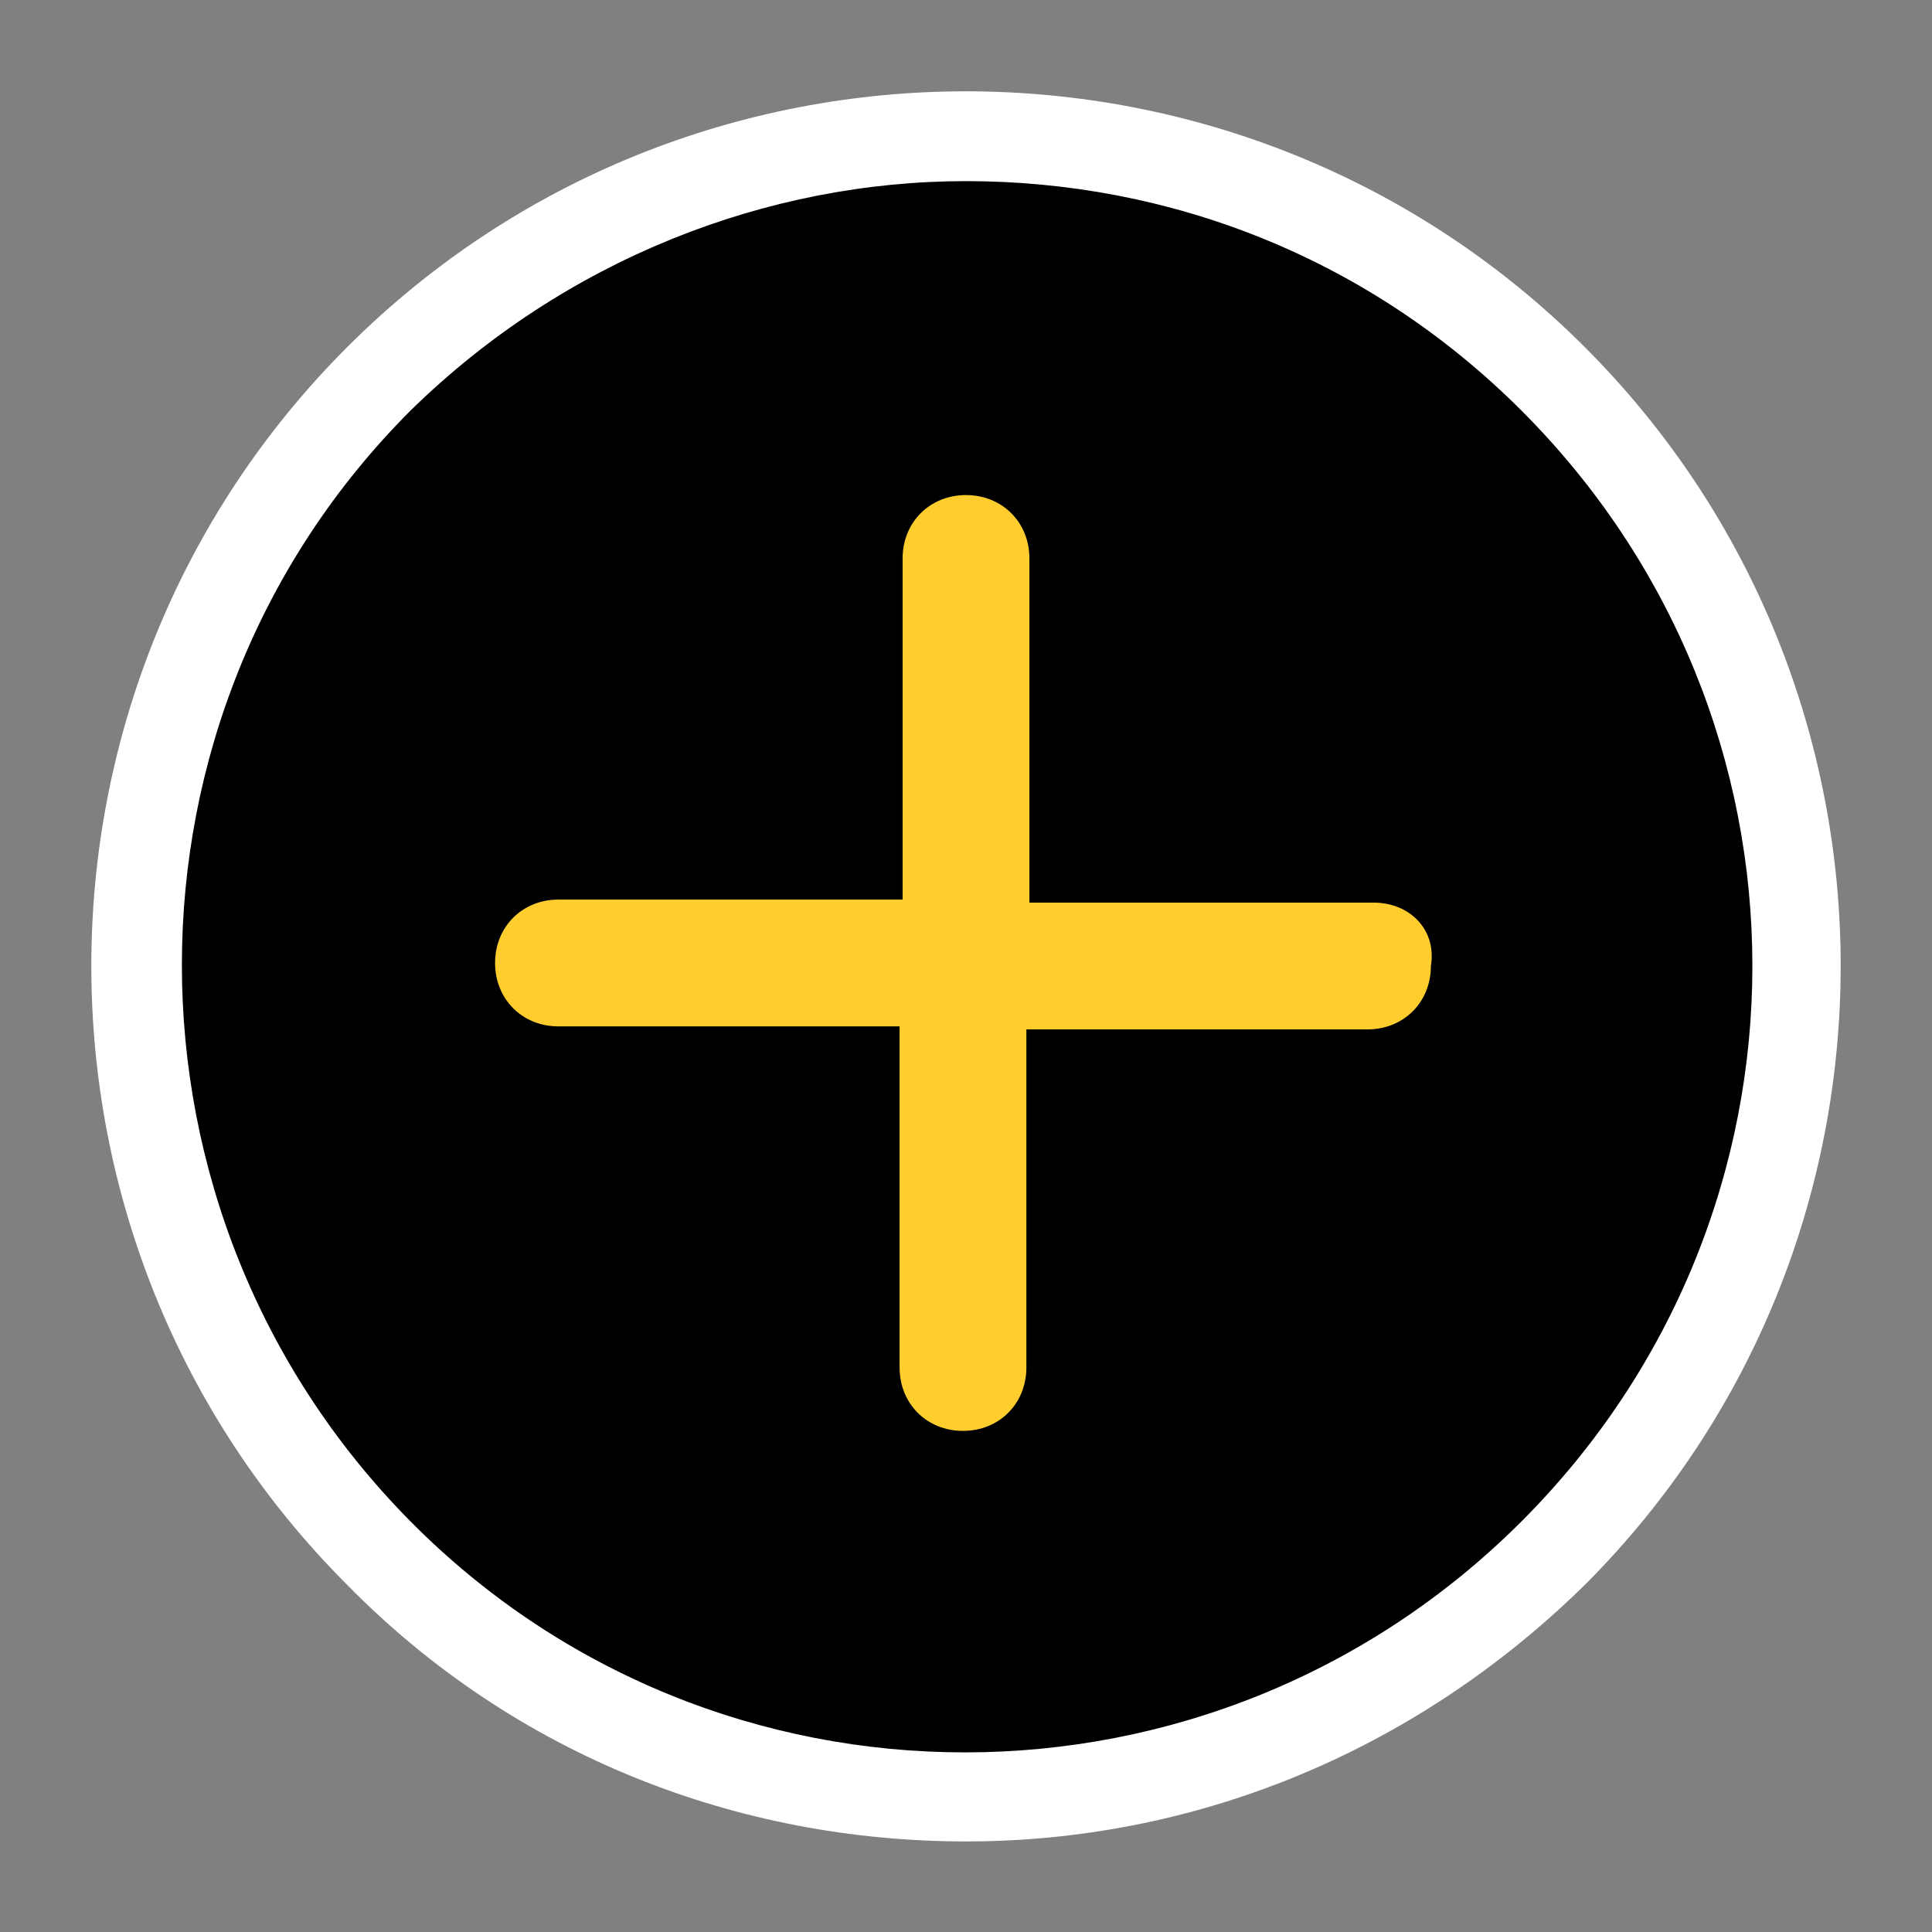 <?xml version="1.0" encoding="utf-8"?>
<!-- Generator: Adobe Illustrator 23.0.1, SVG Export Plug-In . SVG Version: 6.00 Build 0)  -->
<svg version="1.1" id="Laag_1" xmlns="http://www.w3.org/2000/svg" xmlns:xlink="http://www.w3.org/1999/xlink" x="0px" y="0px"
	 viewBox="0 0 64 64" style="enable-background:new 0 0 64 64;" xml:space="preserve">
<rect x="0" y="0" width="64" height="64" fill="#808080" stroke="none"/>
<style type="text/css">
	.st0{fill:#FFFFFF;}
	.st1{fill:#FFCE2E;}
</style>
<path d="M12.6,12.6c-10.7,10.7-10.7,28.2,0,38.9s28.2,10.7,38.9,0s10.7-28.2,0-38.9S23.3,1.8,12.6,12.6z"/>
<path class="st0" d="M32,61c-7.5,0-14.9-2.8-20.5-8.5c-11.3-11.3-11.3-29.7,0-41s29.7-11.3,41,0l0,0c11.3,11.3,11.3,29.7,0,41
	C46.8,58.1,39.5,61,32,61z M32,6c-6.6,0-13.3,2.6-18.4,7.6c-10.1,10.1-10.1,26.6,0,36.8c10.1,10.2,26.6,10.2,36.8,0
	c10.2-10.2,10.2-26.6,0-36.8C45.3,8.5,38.7,6,32,6z"/>
<path class="st1" d="M45.5,29.9H34.1V18.5c0-1.2-0.9-2.1-2.1-2.1c-1.2,0-2.1,0.9-2.1,2.1v11.3H18.5c-1.2,0-2.1,0.9-2.1,2.1
	s0.9,2.1,2.1,2.1h11.3v11.3c0,1.2,0.9,2.1,2.1,2.1c1.2,0,2.1-0.9,2.1-2.1V34.1h11.3c1.2,0,2.1-0.9,2.1-2.1
	C47.6,30.8,46.7,29.9,45.5,29.9z"/>
</svg>
